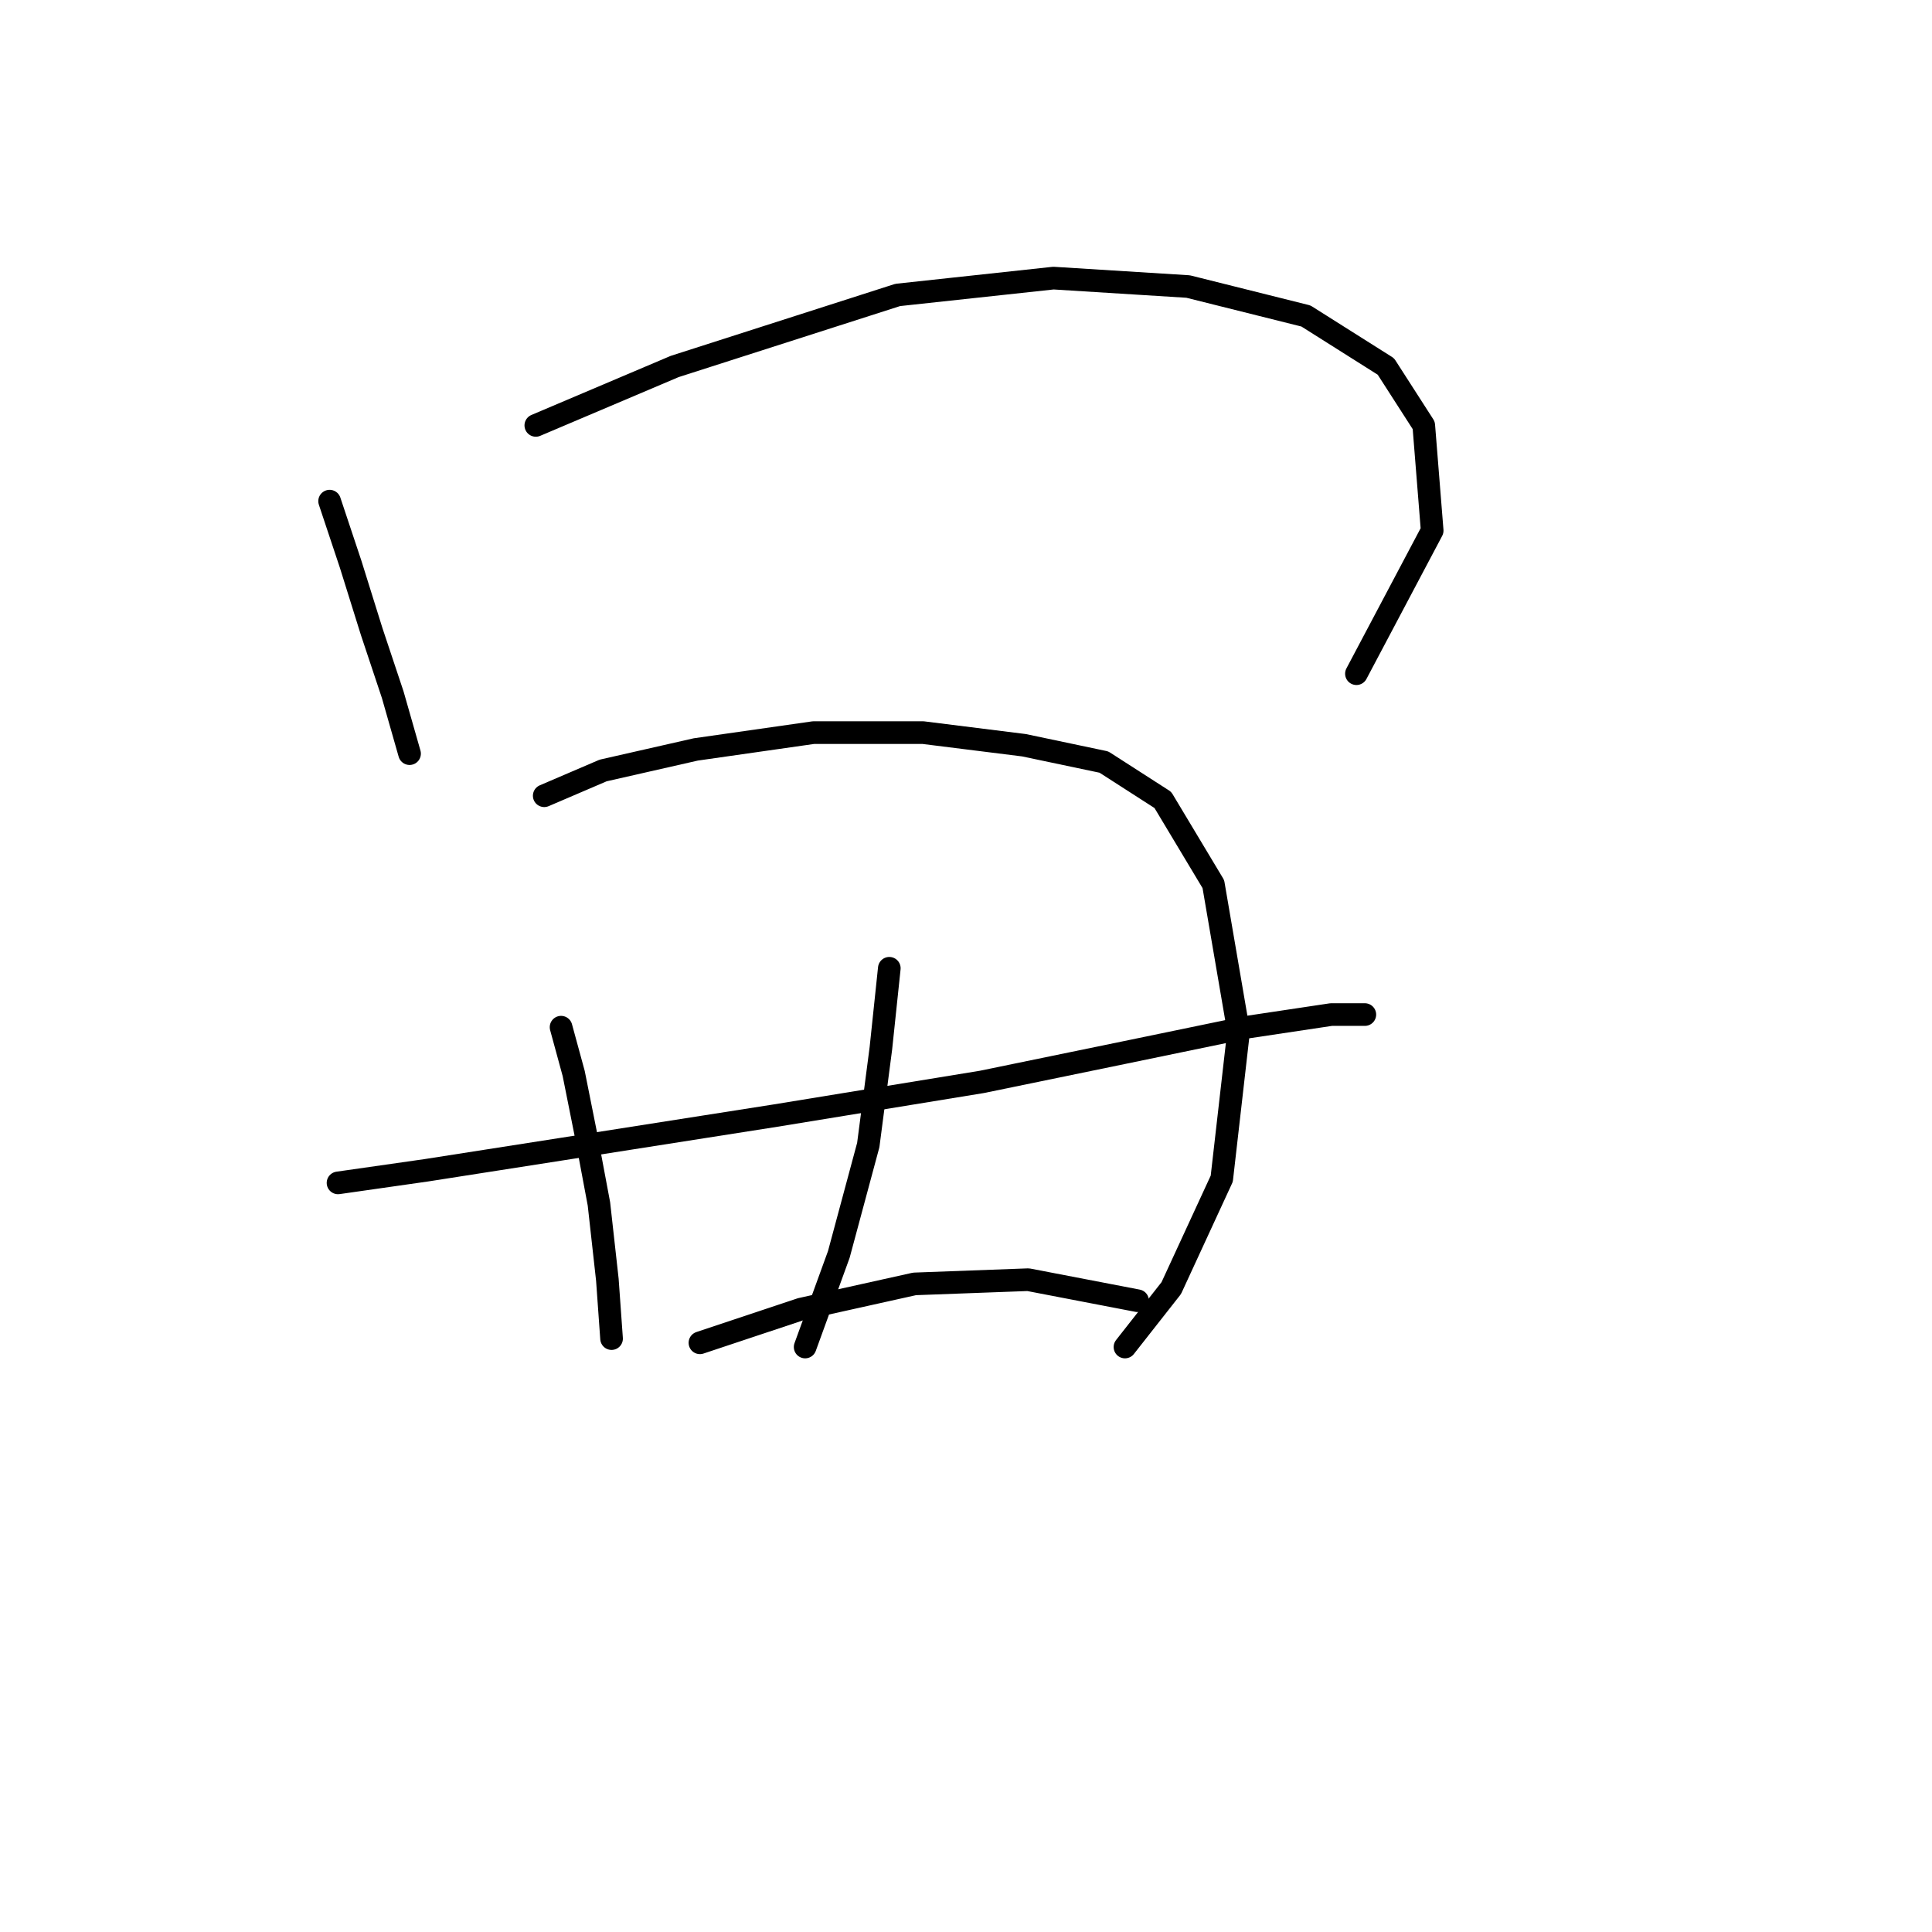 <?xml version="1.0" standalone="no"?>
    <svg width="256" height="256" xmlns="http://www.w3.org/2000/svg" version="1.1">
    <polyline stroke="black" stroke-width="3" stroke-linecap="round" fill="transparent" stroke-linejoin="round" points="43.675 66.405 46.463 74.769 49.251 83.691 52.039 92.056 54.269 99.862 54.269 99.862 " />
        <polyline stroke="black" stroke-width="3" stroke-linecap="round" fill="transparent" stroke-linejoin="round" points="70.998 56.368 89.4 48.561 118.953 39.082 139.585 36.851 157.429 37.966 173.043 41.87 183.637 48.561 188.656 56.368 189.771 70.308 179.734 89.268 179.734 89.268 " />
        <polyline stroke="black" stroke-width="3" stroke-linecap="round" fill="transparent" stroke-linejoin="round" points="44.79 156.74 56.5 155.067 74.344 152.279 102.782 147.818 130.106 143.357 149.065 139.453 165.236 136.108 176.388 134.435 180.849 134.435 180.849 134.435 " />
        <polyline stroke="black" stroke-width="3" stroke-linecap="round" fill="transparent" stroke-linejoin="round" points="74.344 136.108 76.017 142.242 77.689 150.606 79.362 159.528 80.478 169.565 81.035 177.372 81.035 177.372 " />
        <polyline stroke="black" stroke-width="3" stroke-linecap="round" fill="transparent" stroke-linejoin="round" points="72.113 105.439 79.92 102.093 92.188 99.305 107.801 97.074 122.299 97.074 135.682 98.747 146.277 100.978 154.083 105.996 160.775 117.149 164.121 136.665 161.89 156.182 155.199 170.68 149.065 178.487 149.065 178.487 " />
        <polyline stroke="black" stroke-width="3" stroke-linecap="round" fill="transparent" stroke-linejoin="round" points="117.838 128.301 116.723 138.896 115.05 151.721 111.147 166.219 106.686 178.487 106.686 178.487 " />
        <polyline stroke="black" stroke-width="3" stroke-linecap="round" fill="transparent" stroke-linejoin="round" points="92.745 177.929 106.128 173.468 121.184 170.123 136.24 169.565 150.738 172.353 150.738 172.353 " />
        </svg>